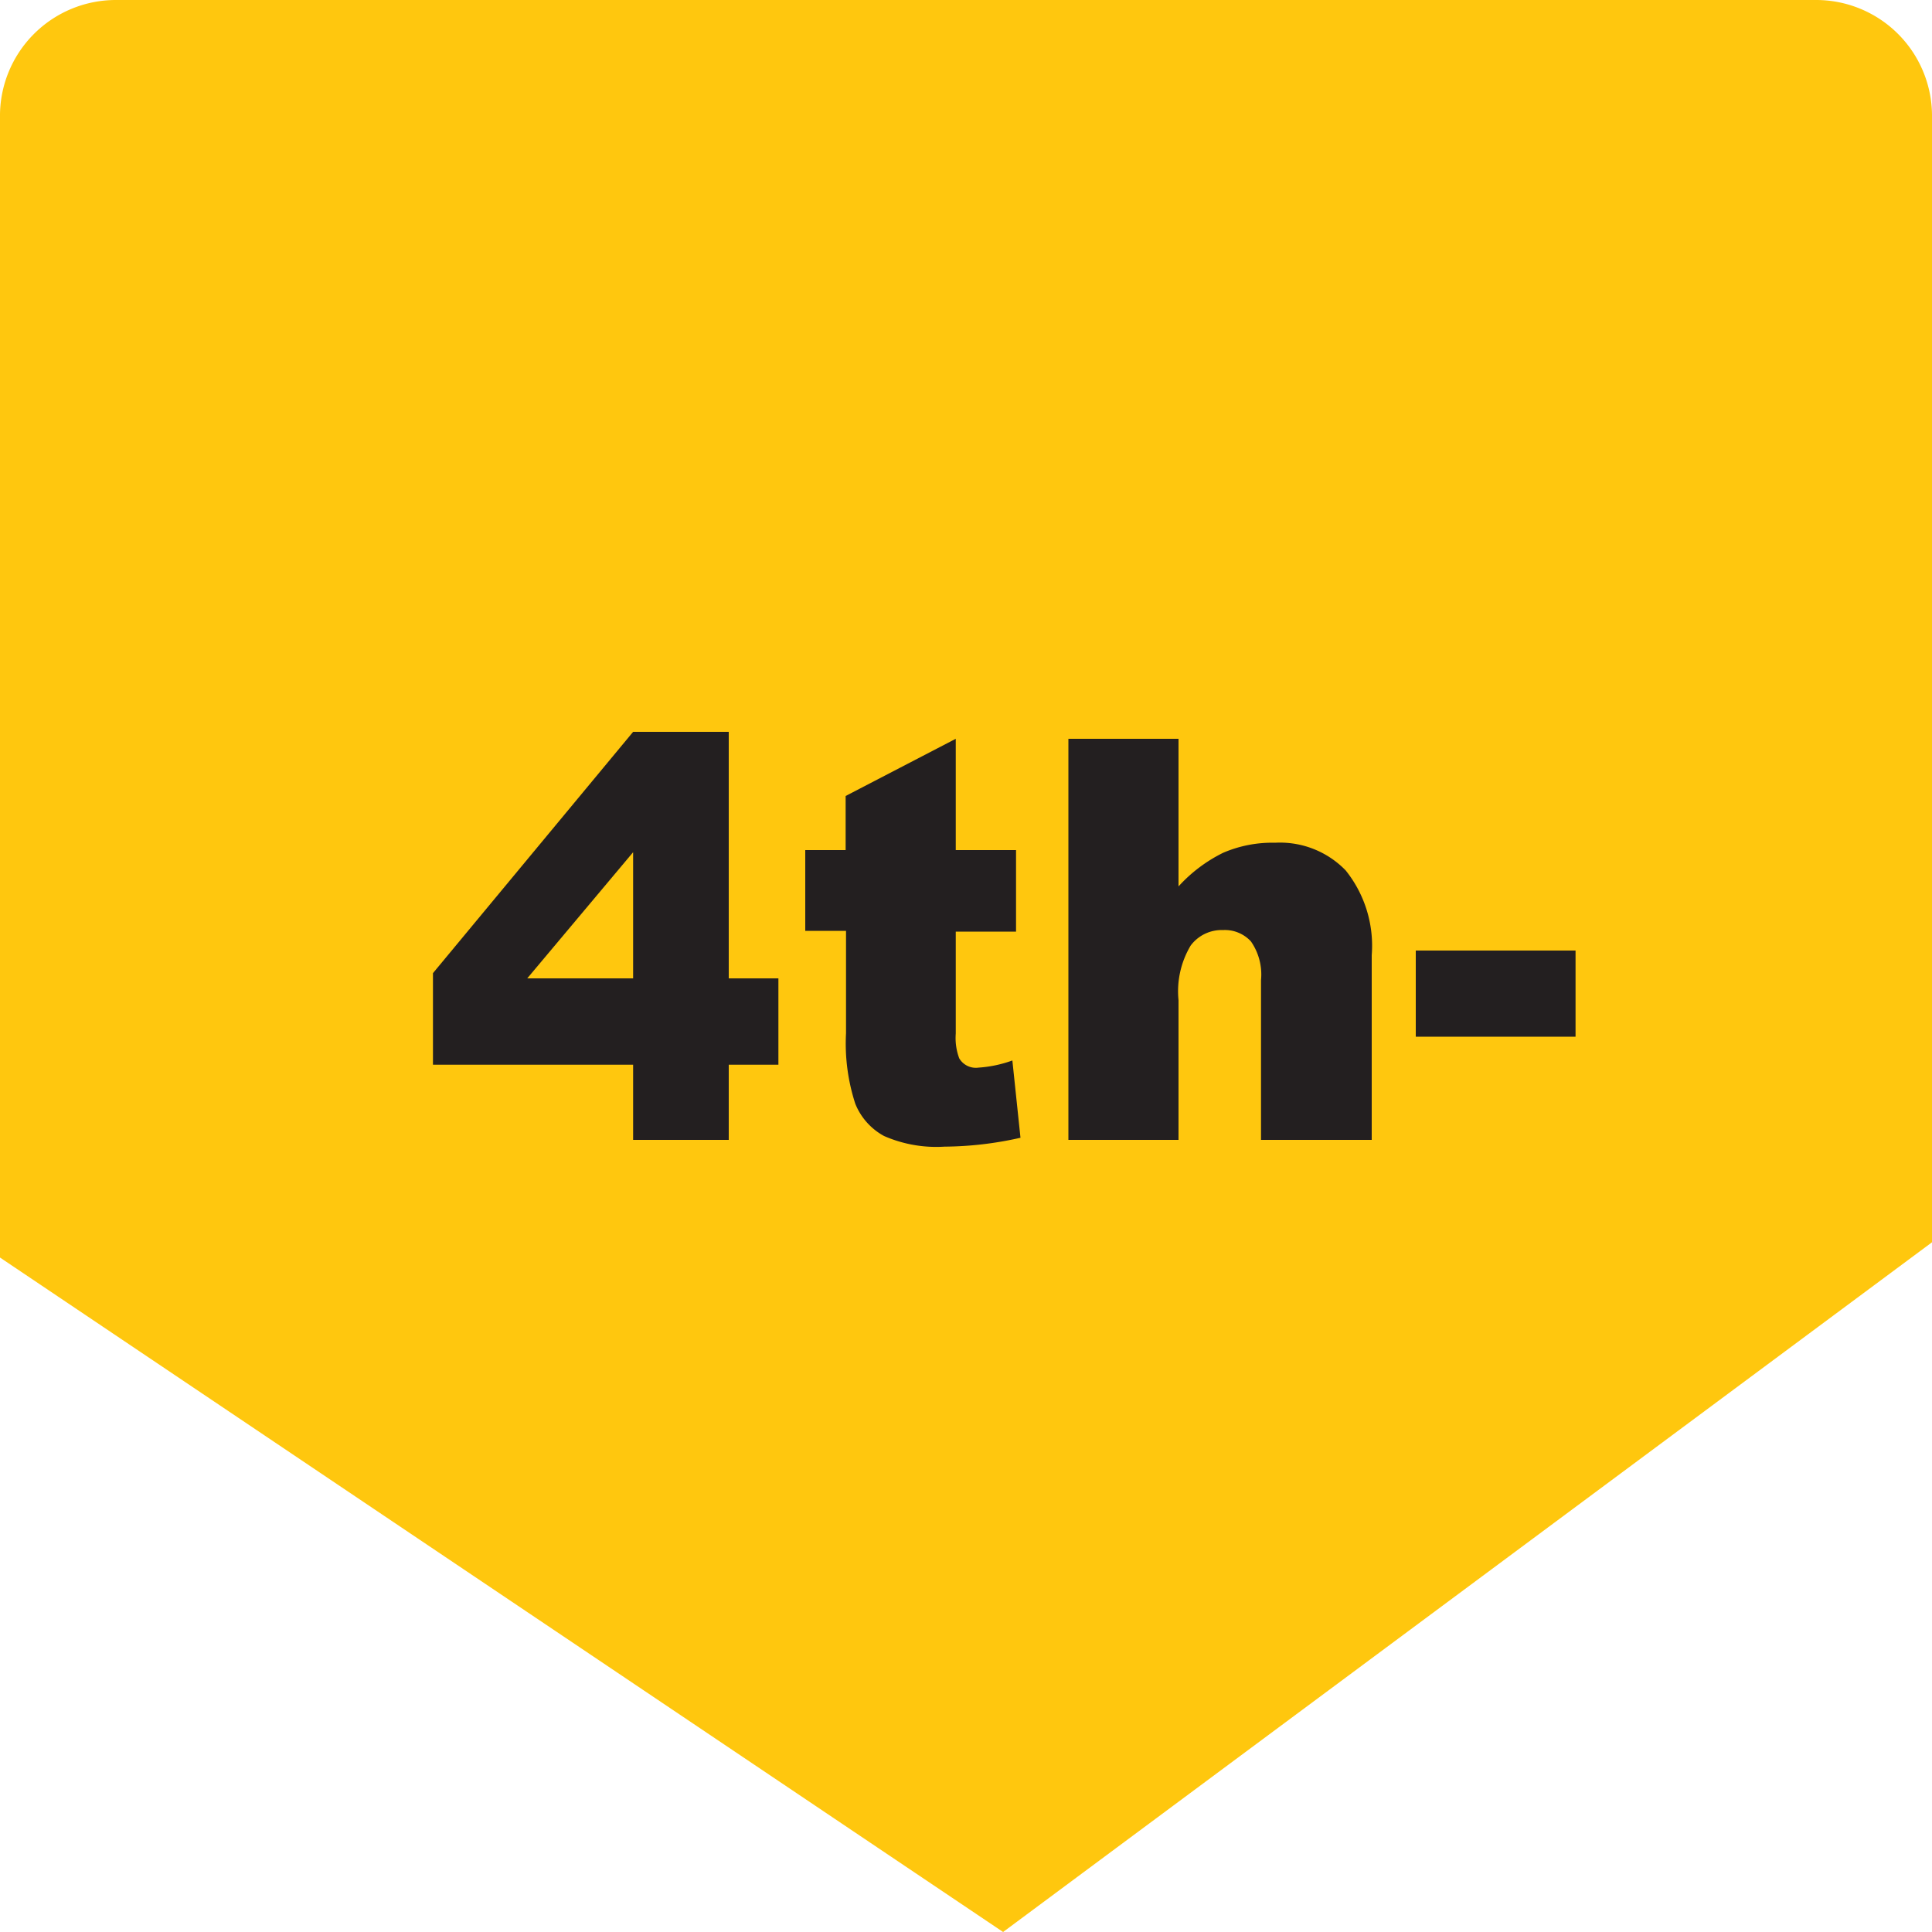 <svg id="New_VCP" data-name="New VCP" xmlns="http://www.w3.org/2000/svg" width="100" height="100" viewBox="0 0 100 100">
  <title>4th_negative</title>
  <path d="M51.92,100,100,64.3V6.09A6,6,0,0,0,94,0H6A6,6,0,0,0,0,6.09v59Z" style="fill: #ffc70e"/>
  <g>
    <path d="M32.77,55.11H22.41V50.37L32.77,37.88h4.95V50.64h2.57v4.47H37.72V59H32.77Zm0-4.47V44.11l-5.48,6.53Z" style="fill: #231f20"/>
    <path d="M49.47,38.24V44h3.12v4.22H49.47V53.5a3,3,0,0,0,.18,1.28,1,1,0,0,0,1,.48,6.35,6.35,0,0,0,1.75-.37l.42,4a18.28,18.28,0,0,1-3.93.46,6.74,6.74,0,0,1-3.13-.55,3.3,3.3,0,0,1-1.49-1.67,10.06,10.06,0,0,1-.48-3.65V48.18H41.68V44h2.09V41.2Z" style="fill: #231f20"/>
    <path d="M55.3,38.24H61v7.64a7.74,7.74,0,0,1,2.31-1.74A6.42,6.42,0,0,1,66,43.62a4.73,4.73,0,0,1,3.65,1.43A6.23,6.23,0,0,1,71,49.44V59H65.27V50.73a3,3,0,0,0-.52-2,1.83,1.83,0,0,0-1.45-.59,2,2,0,0,0-1.67.8A4.62,4.62,0,0,0,61,51.77V59H55.3Z" style="fill: #231f20"/>
    <path d="M73.28,49.2h8.27v4.46H73.28Z" style="fill: #231f20"/>
  </g>
</svg>
